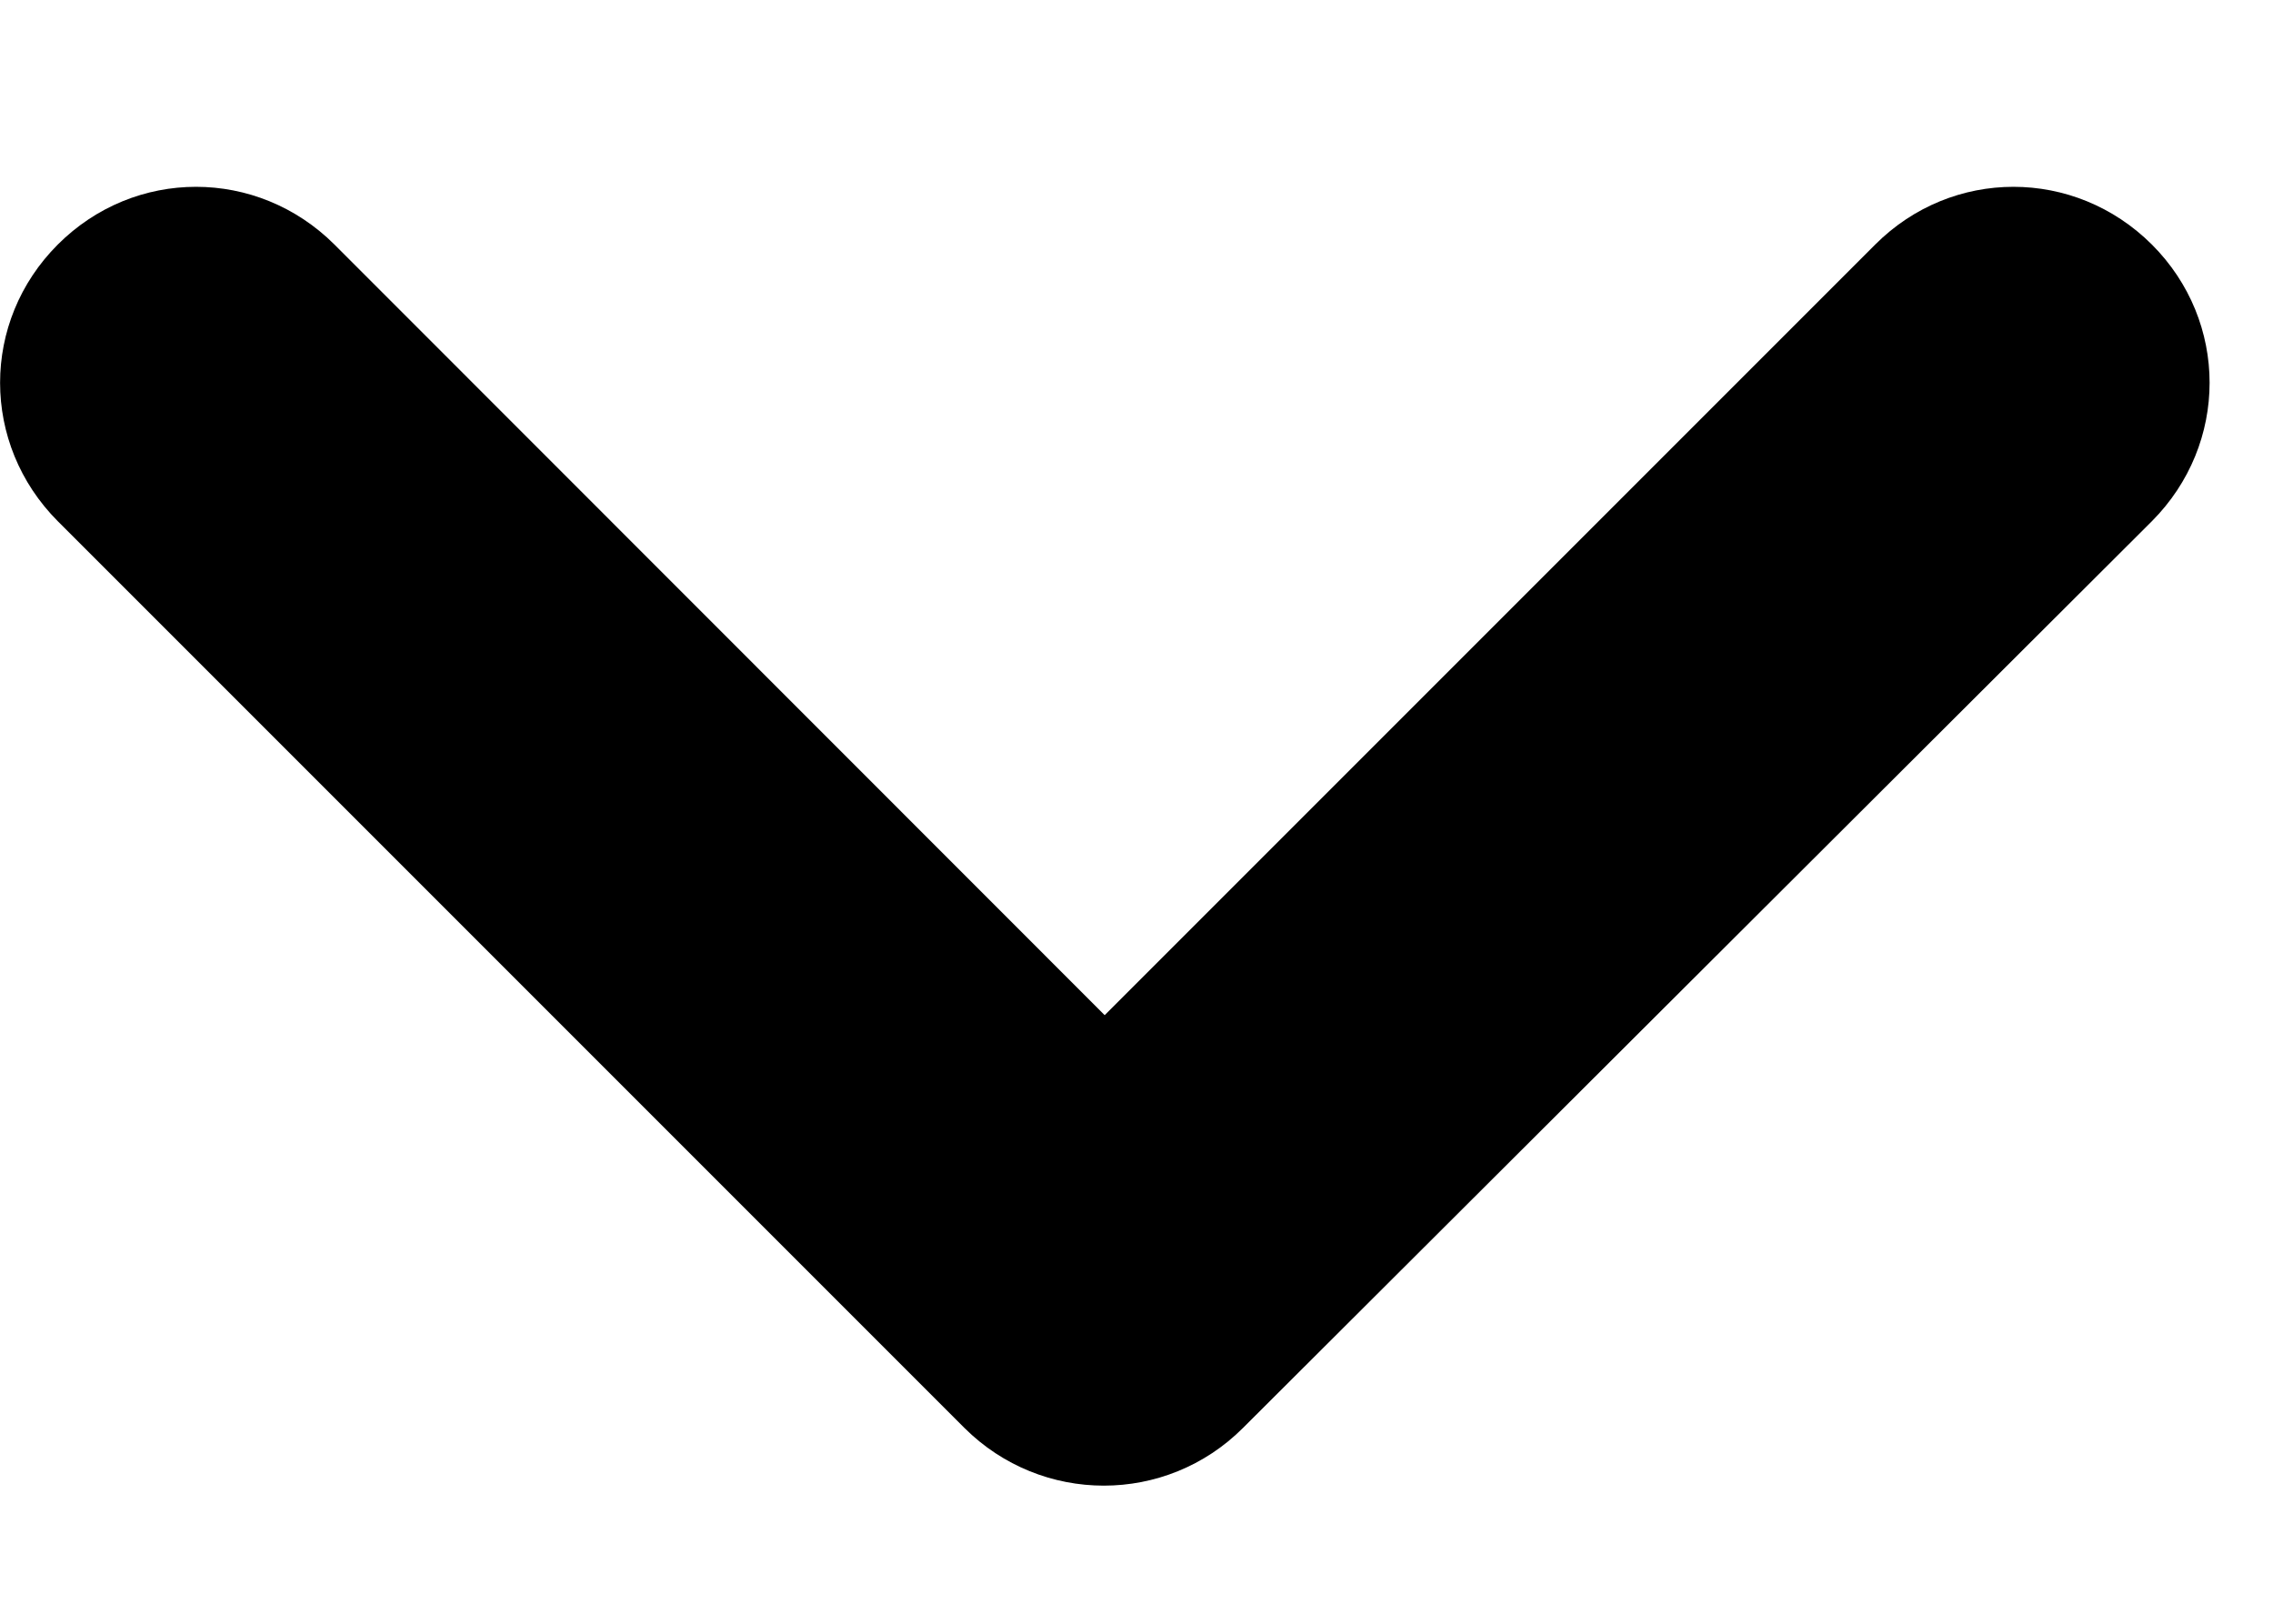 <svg width="7" height="5" viewBox="0 0 7 5" fill="none" xmlns="http://www.w3.org/2000/svg">
    <path fill-rule="evenodd" clip-rule="evenodd"
          d="M5.775 0.753L3.402 3.126L1.03 0.753C0.792 0.516 0.415 0.516 0.178 0.753C-0.059 0.99 -0.059 1.367 0.178 1.605L2.97 4.397C3.208 4.634 3.591 4.634 3.828 4.397L6.627 1.605C6.864 1.367 6.864 0.99 6.627 0.753C6.389 0.516 6.012 0.516 5.775 0.753Z"
          fill="black"/>
</svg>
